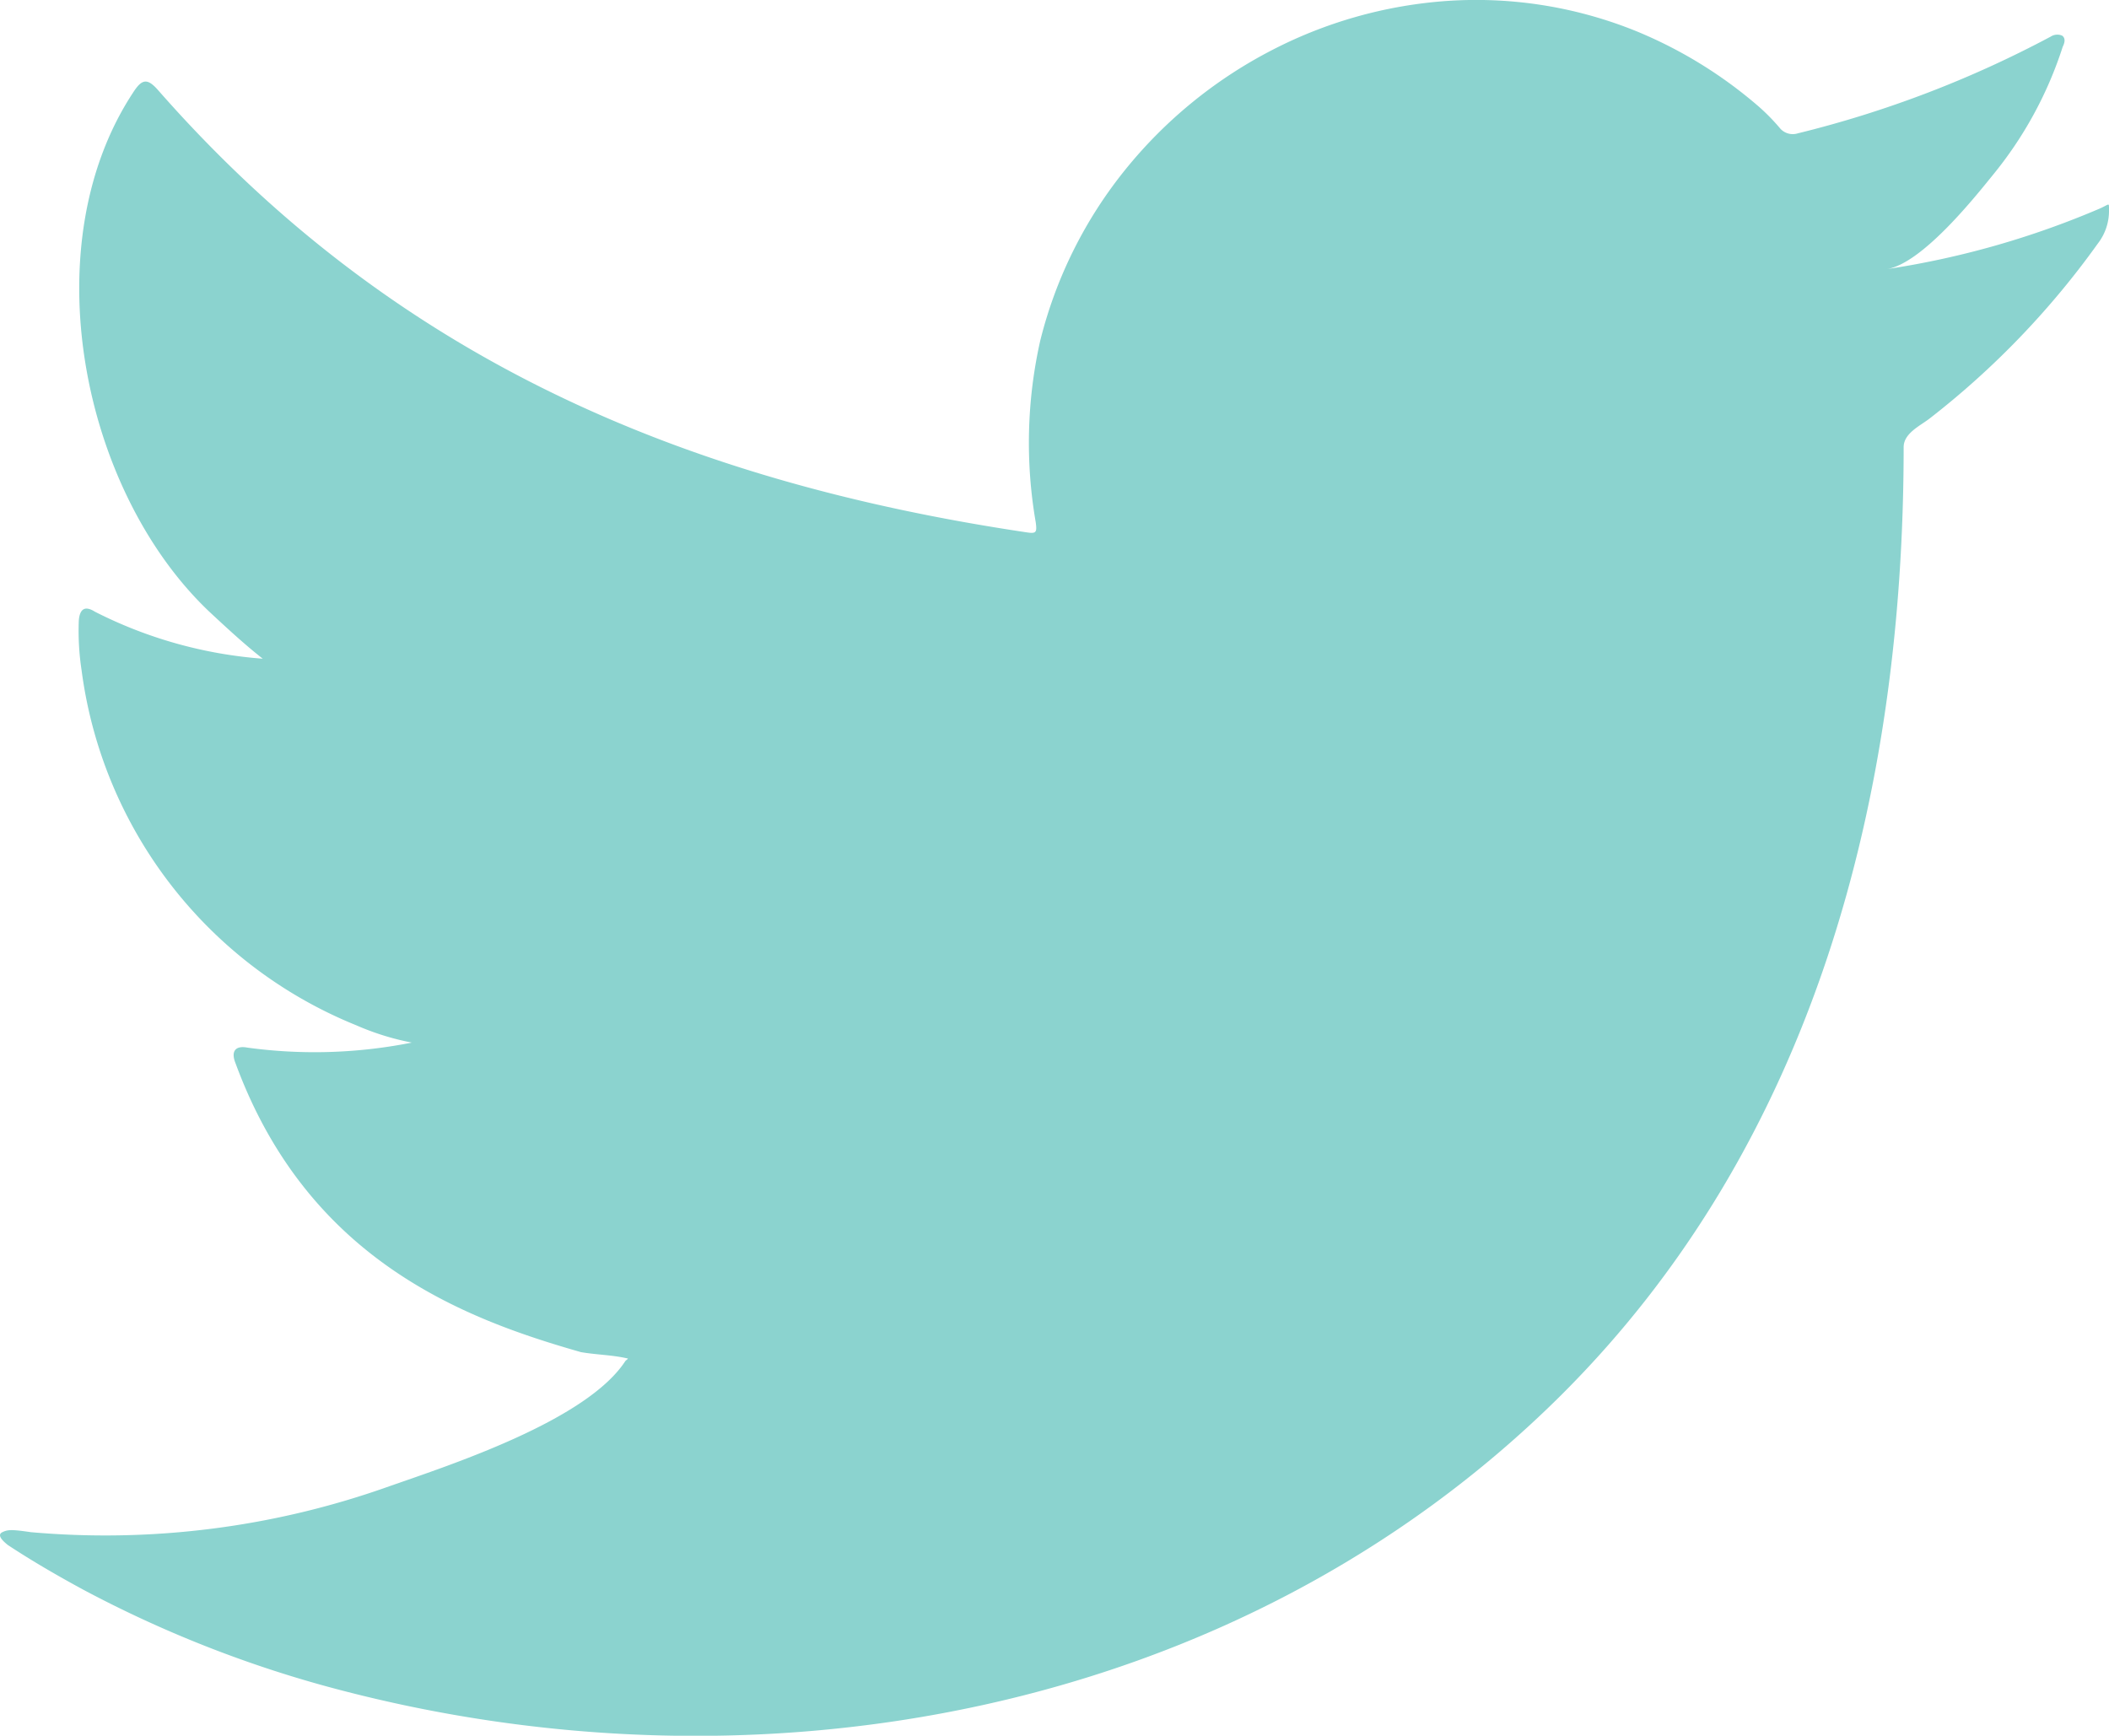 <svg xmlns="http://www.w3.org/2000/svg" xmlns:xlink="http://www.w3.org/1999/xlink" width="36.449" height="30" viewBox="0 0 36.449 30">
  <defs>
    <clipPath id="clip-path">
      <rect id="Rectangle_211" data-name="Rectangle 211" width="36.449" height="30" fill="#8bd3cf"/>
    </clipPath>
  </defs>
  <g id="Group_298" data-name="Group 298" transform="translate(0 0)">
    <g id="Group_297" data-name="Group 297" transform="translate(0 0)" clip-path="url(#clip-path)">
      <path id="Path_535" data-name="Path 535" d="M36.3,3.6a15.05,15.05,0,0,1-3.687,1.051c.593-.1,1.463-1.173,1.813-1.607A6.768,6.768,0,0,0,35.649.809c.032-.064.055-.143-.008-.192a.209.209,0,0,0-.2.016,18.79,18.79,0,0,1-4.371,1.672.291.291,0,0,1-.3-.08,3.549,3.549,0,0,0-.382-.39,7.716,7.716,0,0,0-2.118-1.3A7.367,7.367,0,0,0,25.027.015a7.758,7.758,0,0,0-3.08.87,7.938,7.938,0,0,0-2.485,2.03,7.631,7.631,0,0,0-1.484,2.973A8.045,8.045,0,0,0,17.9,9.026c.024.176.008.2-.151.176-6-.894-10.978-3.041-15.017-7.644-.176-.2-.27-.2-.414.015-1.768,2.649-.911,6.905,1.3,9,.3.279.6.558.923.812a7.656,7.656,0,0,1-2.9-.812c-.175-.111-.263-.047-.279.152a4.54,4.54,0,0,0,.048.86A7.7,7.7,0,0,0,6.155,17.72a4.529,4.529,0,0,0,.962.3,8.577,8.577,0,0,1-2.841.087c-.208-.04-.287.064-.208.263,1.251,3.409,3.95,4.423,5.972,5,.27.047.541.047.813.111-.017.025-.033.025-.048.047-.671,1.023-2.995,1.783-4.078,2.161a14.6,14.6,0,0,1-6.193.793c-.333-.049-.4-.045-.493,0s-.012.137.095.222c.423.279.853.527,1.29.765a20.361,20.361,0,0,0,4.14,1.657c7.44,2.054,15.821.544,21.408-5.006C31.36,19.757,32.9,13.746,32.9,7.728c0-.236.278-.365.443-.49a14.509,14.509,0,0,0,2.914-3.03.92.92,0,0,0,.192-.58V3.6c0-.1,0-.068-.149,0" transform="translate(0 0)" fill="#8bd3cf"/>
    </g>
  </g>
</svg>

